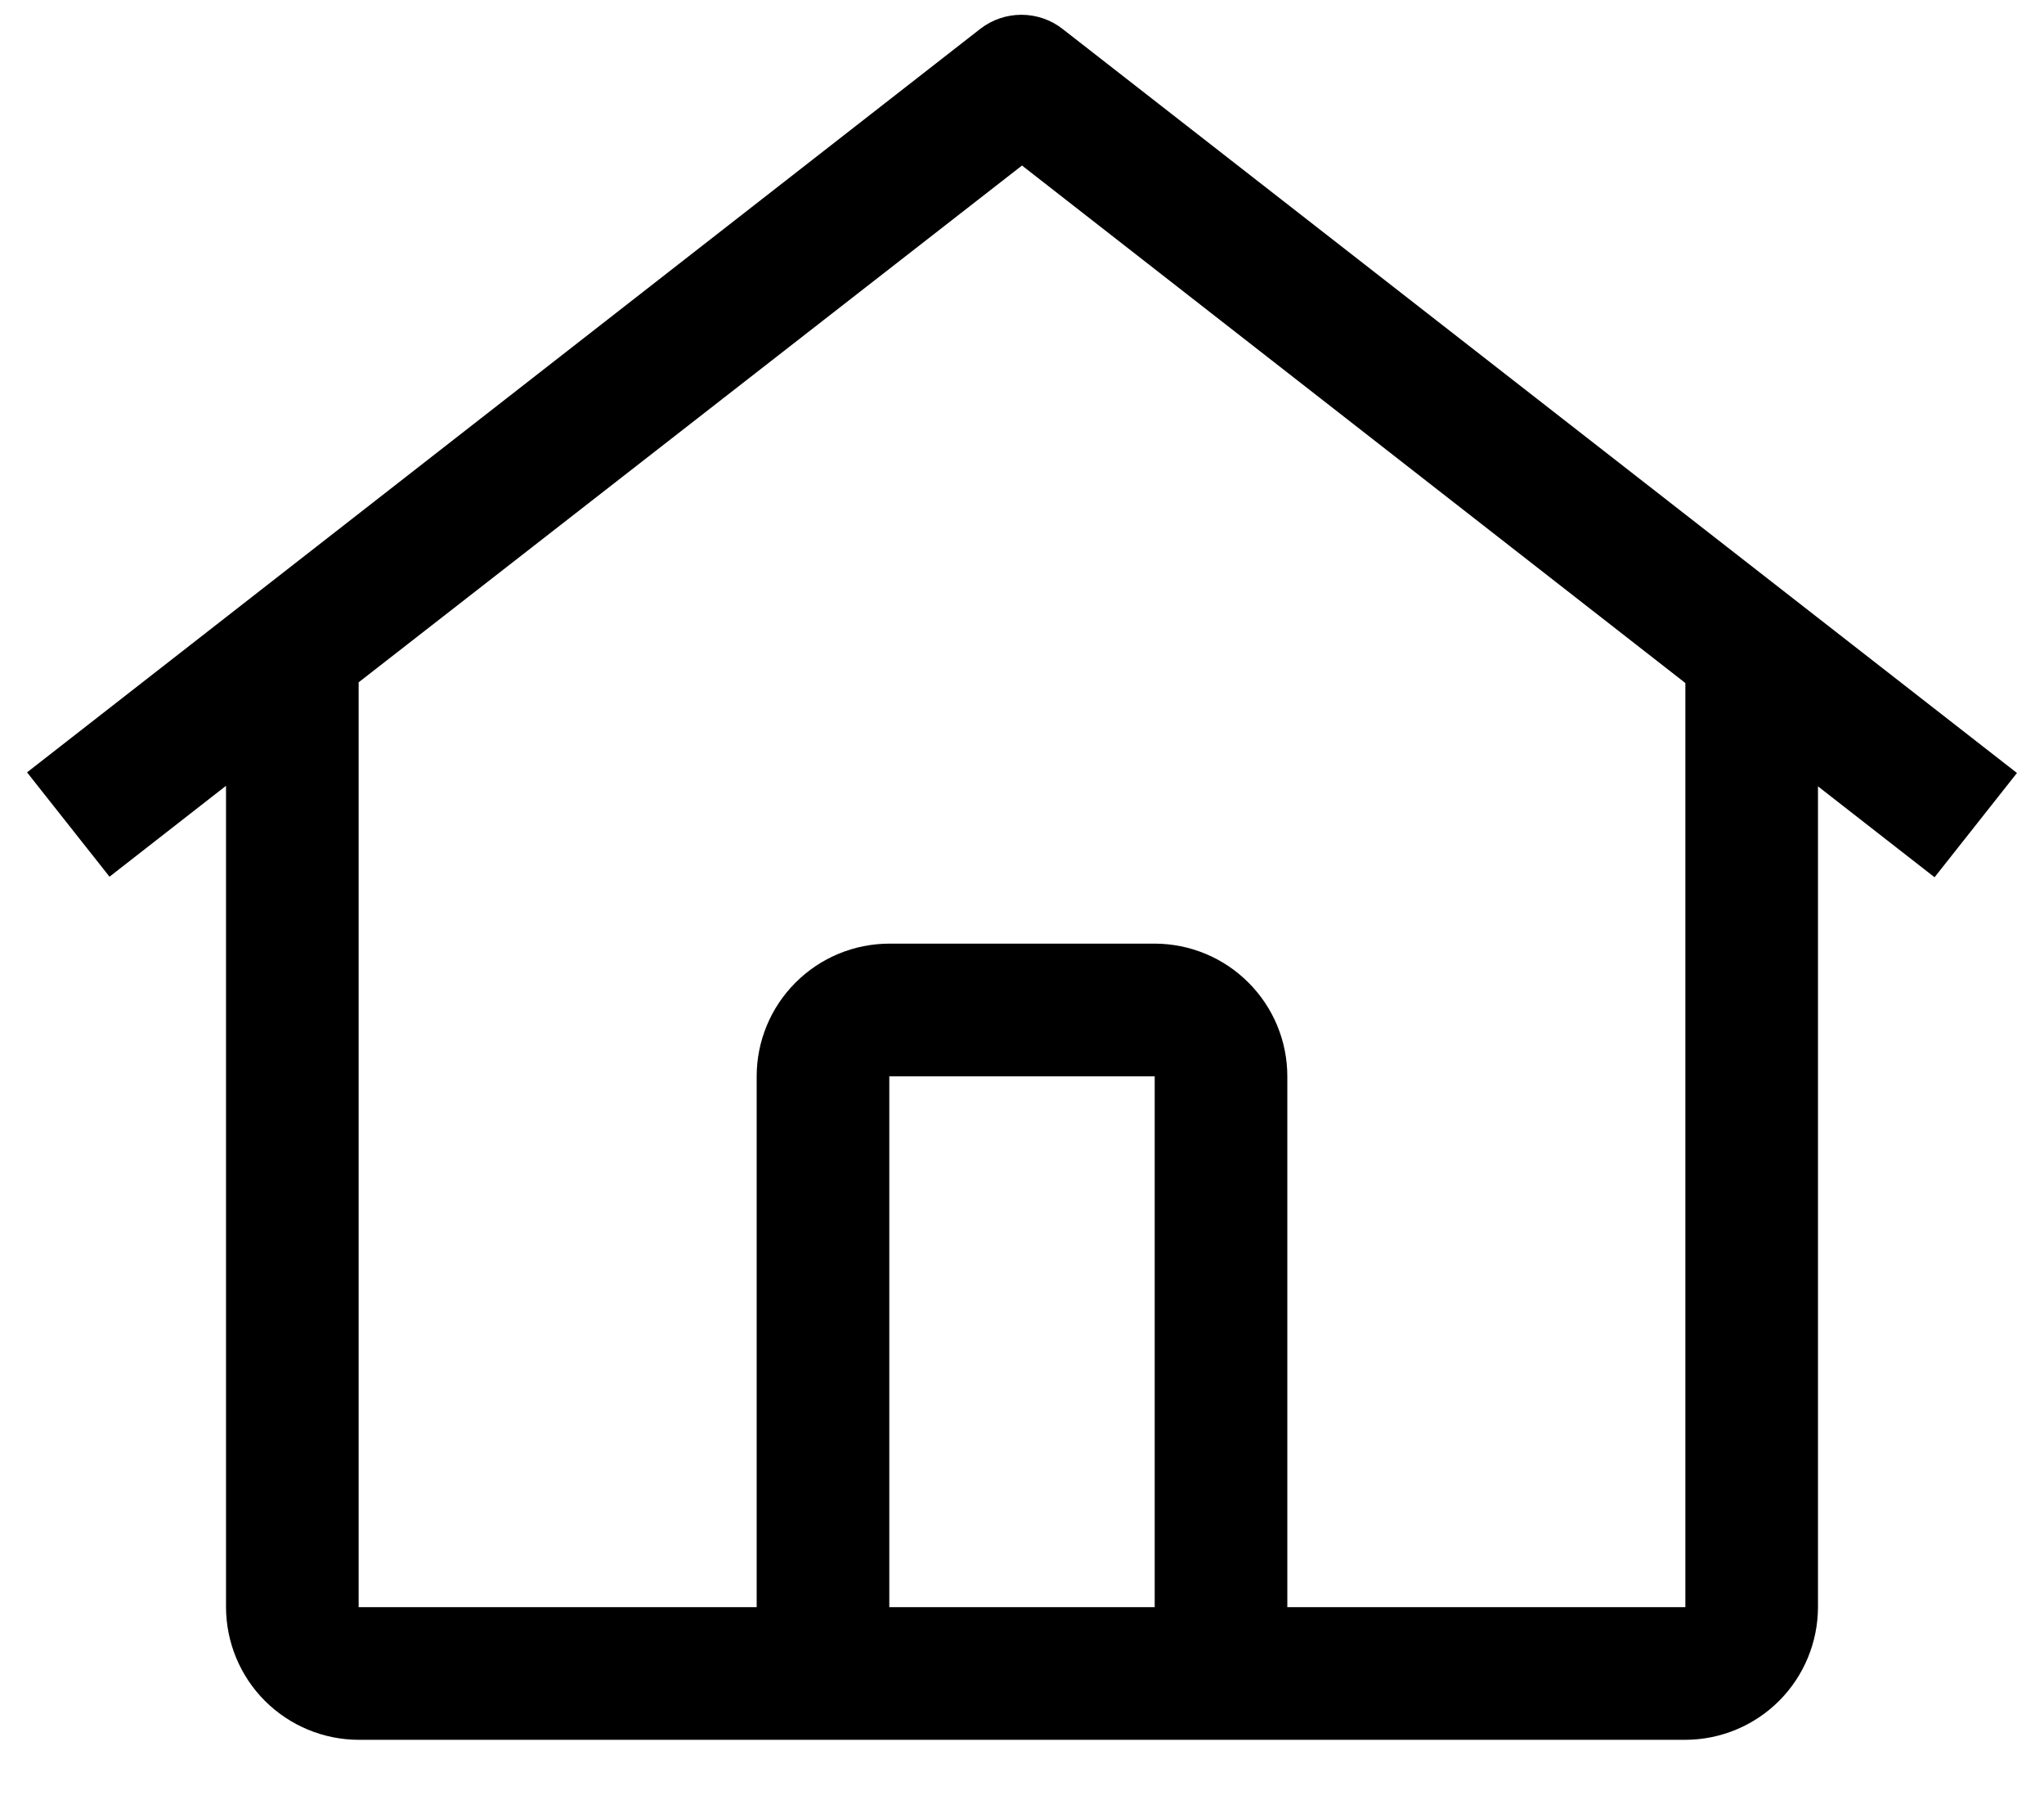 <svg width="26" height="23" viewBox="0 0 26 23" fill="none" xmlns="http://www.w3.org/2000/svg">
<path d="M13.516 0.368C13.367 0.251 13.182 0.188 12.992 0.188C12.803 0.188 12.618 0.251 12.468 0.368L0.344 9.822L1.393 11.149L2.875 9.993V20.438C2.876 20.885 3.054 21.314 3.37 21.63C3.687 21.946 4.115 22.124 4.562 22.125H21.438C21.885 22.124 22.314 21.946 22.63 21.63C22.946 21.314 23.124 20.885 23.125 20.438V10L24.608 11.156L25.656 9.83L13.516 0.368ZM14.688 20.438H11.312V13.688H14.688V20.438ZM16.375 20.438V13.688C16.375 13.24 16.197 12.811 15.88 12.495C15.564 12.178 15.135 12.001 14.688 12H11.312C10.865 12.001 10.436 12.178 10.12 12.495C9.803 12.811 9.625 13.24 9.625 13.688V20.438H4.562V8.677L13 2.105L21.438 8.686V20.438H16.375Z" fill="black"/>
</svg>
